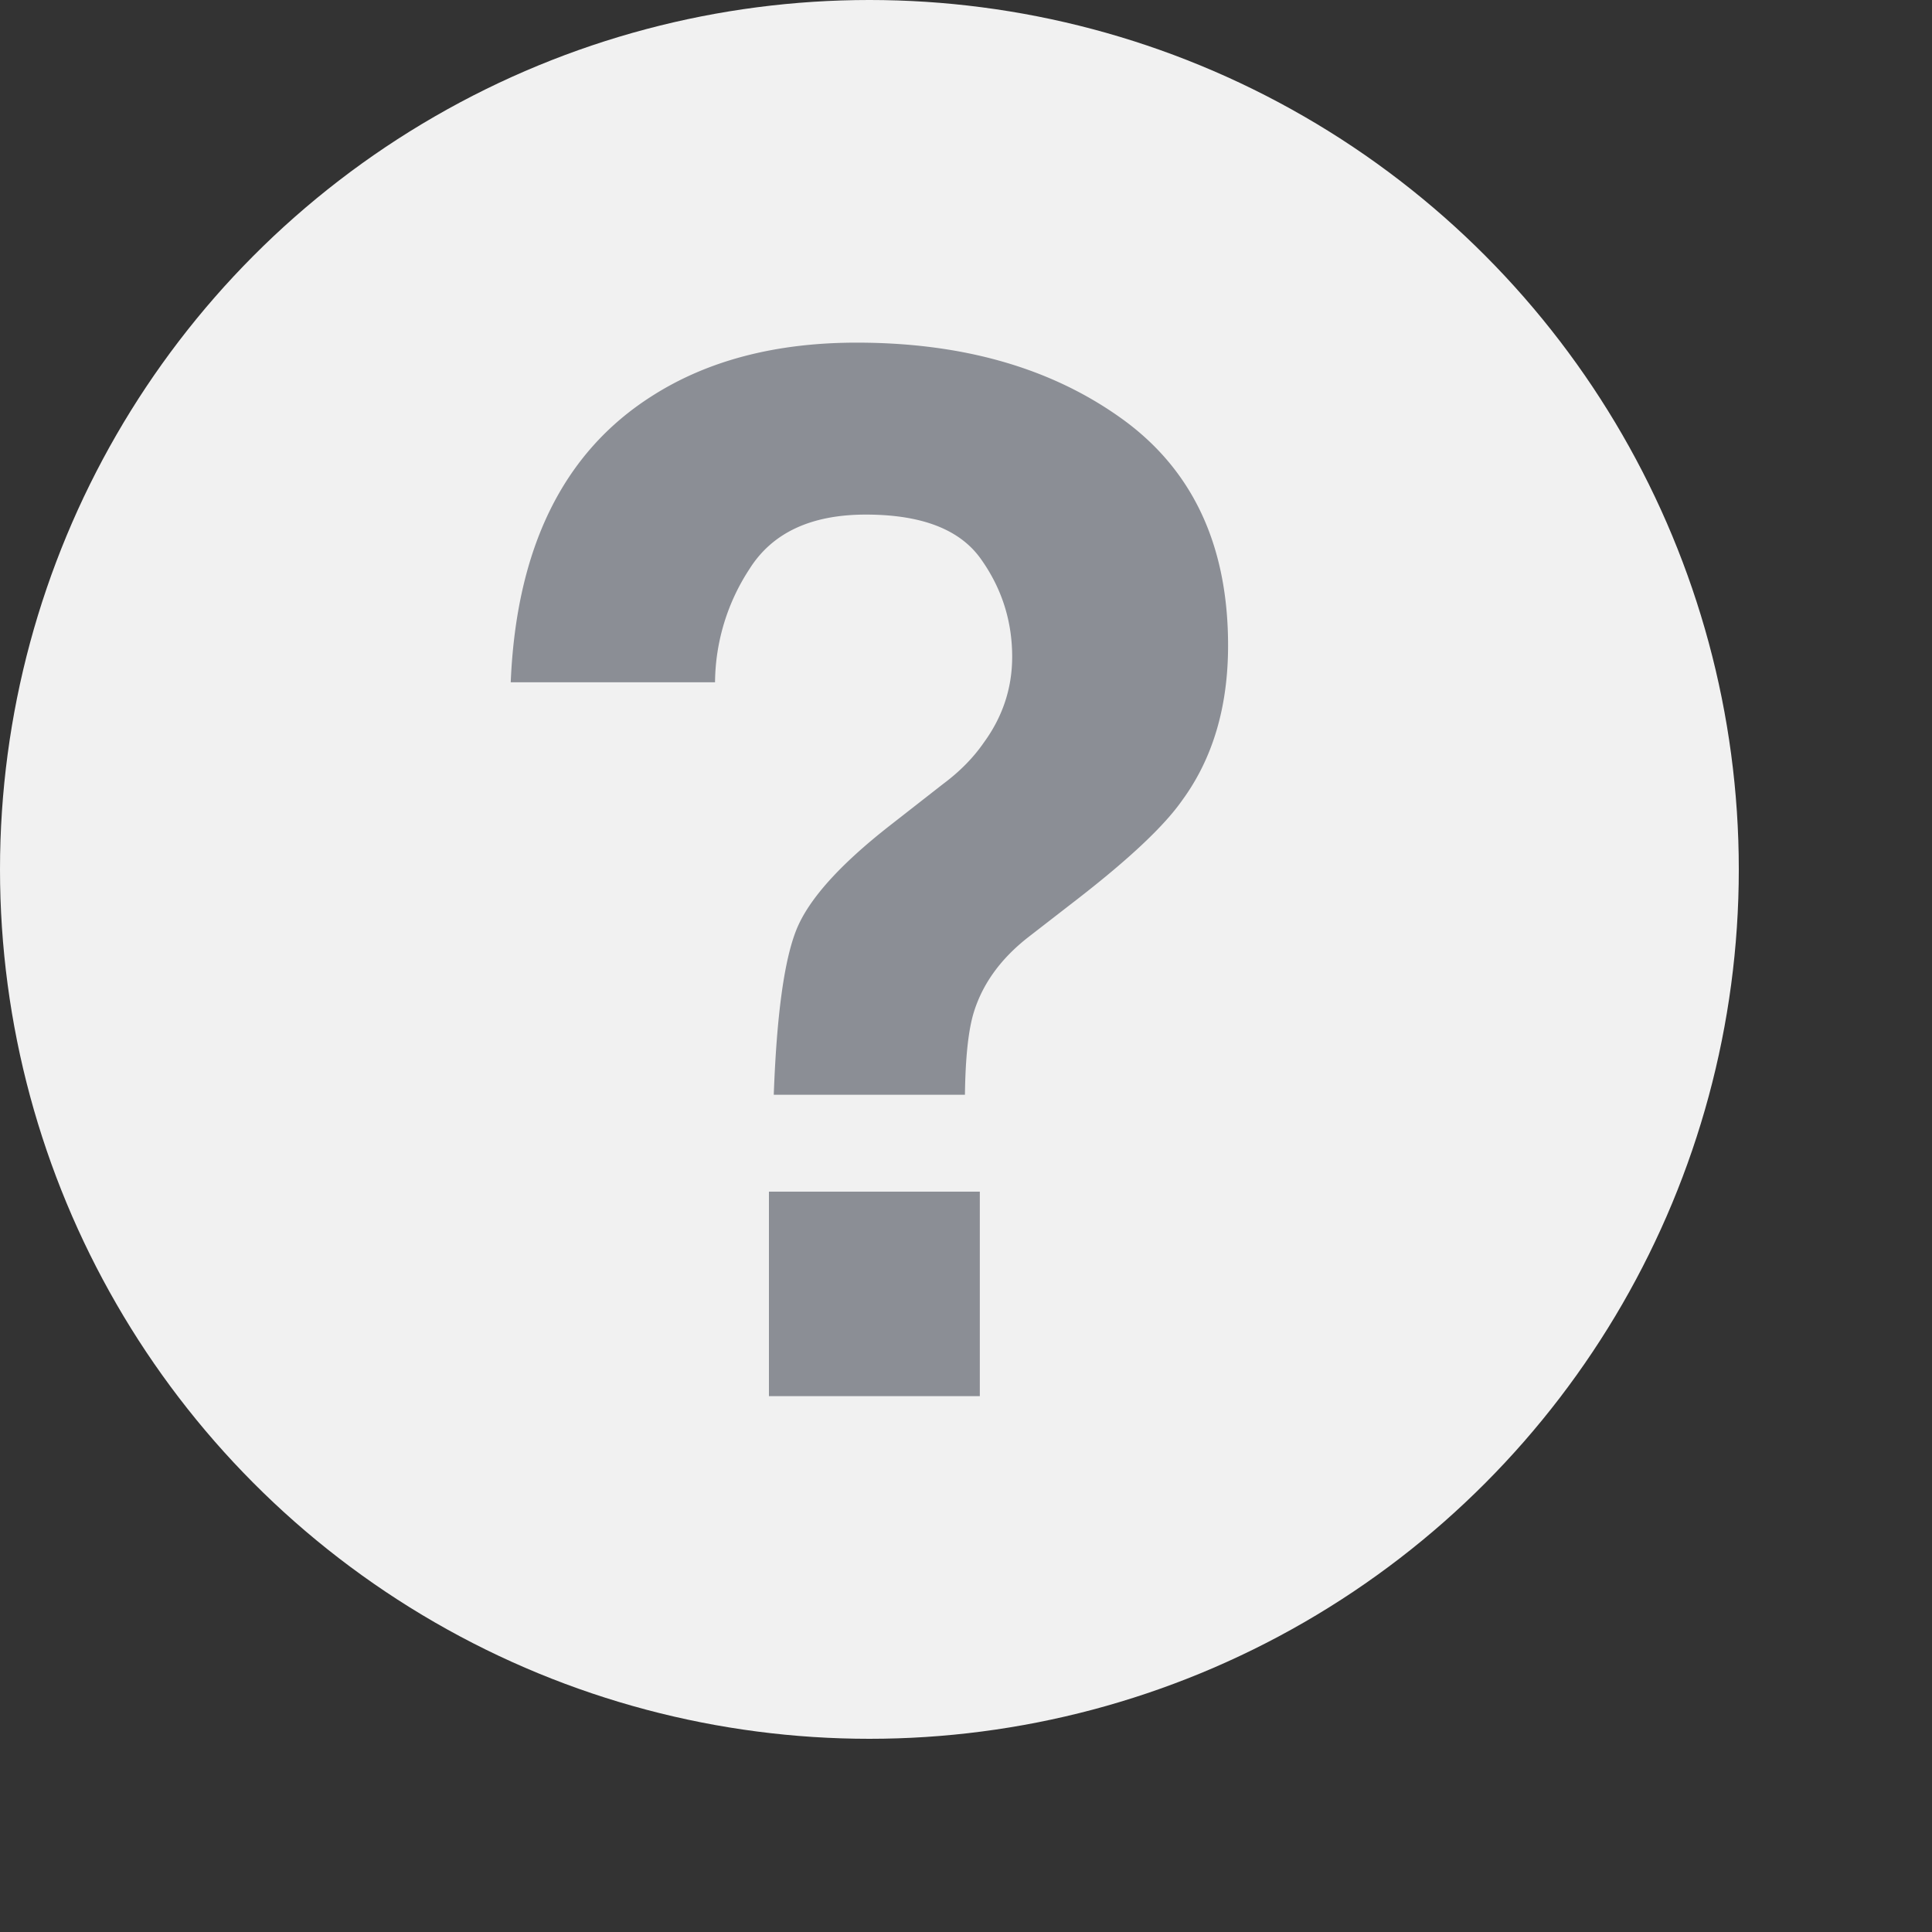 <svg height="20" id="question-hor" viewbox="-1 -1 20 20" width="20" x="120" xmlns="http://www.w3.org/2000/svg" y="522">
 <rect width="100%" height="100%" fill="#333333" stroke="none"/>
 <g fill="none" fill-rule="evenodd">
  <circle cx="9" cy="9" fill="#F1F1F1" r="9">
  </circle>
  <path d="M7.96 12.336h2.183v2.117H7.96v-2.117zM5.287 7.063c.058-1.392.544-2.378 1.457-2.96.576-.37 1.284-.556 2.124-.556 1.104 0 2.02.264 2.75.791s1.095 1.309 1.095 2.344c0 .635-.158 1.17-.476 1.604-.185.264-.542.6-1.069 1.01l-.52.403c-.283.22-.471.477-.564.77-.059.185-.09.473-.095.864H8.01c.03-.825.108-1.395.235-1.71.127-.315.454-.678.981-1.088l.535-.418c.176-.131.317-.275.425-.432.195-.268.292-.564.292-.886 0-.371-.108-.71-.325-1.014-.218-.306-.614-.458-1.19-.458-.567 0-.969.188-1.205.564a2.169 2.169 0 00-.356 1.172H5.287z" fill="#8B8E95">
  </path>
 </g>
</svg>
